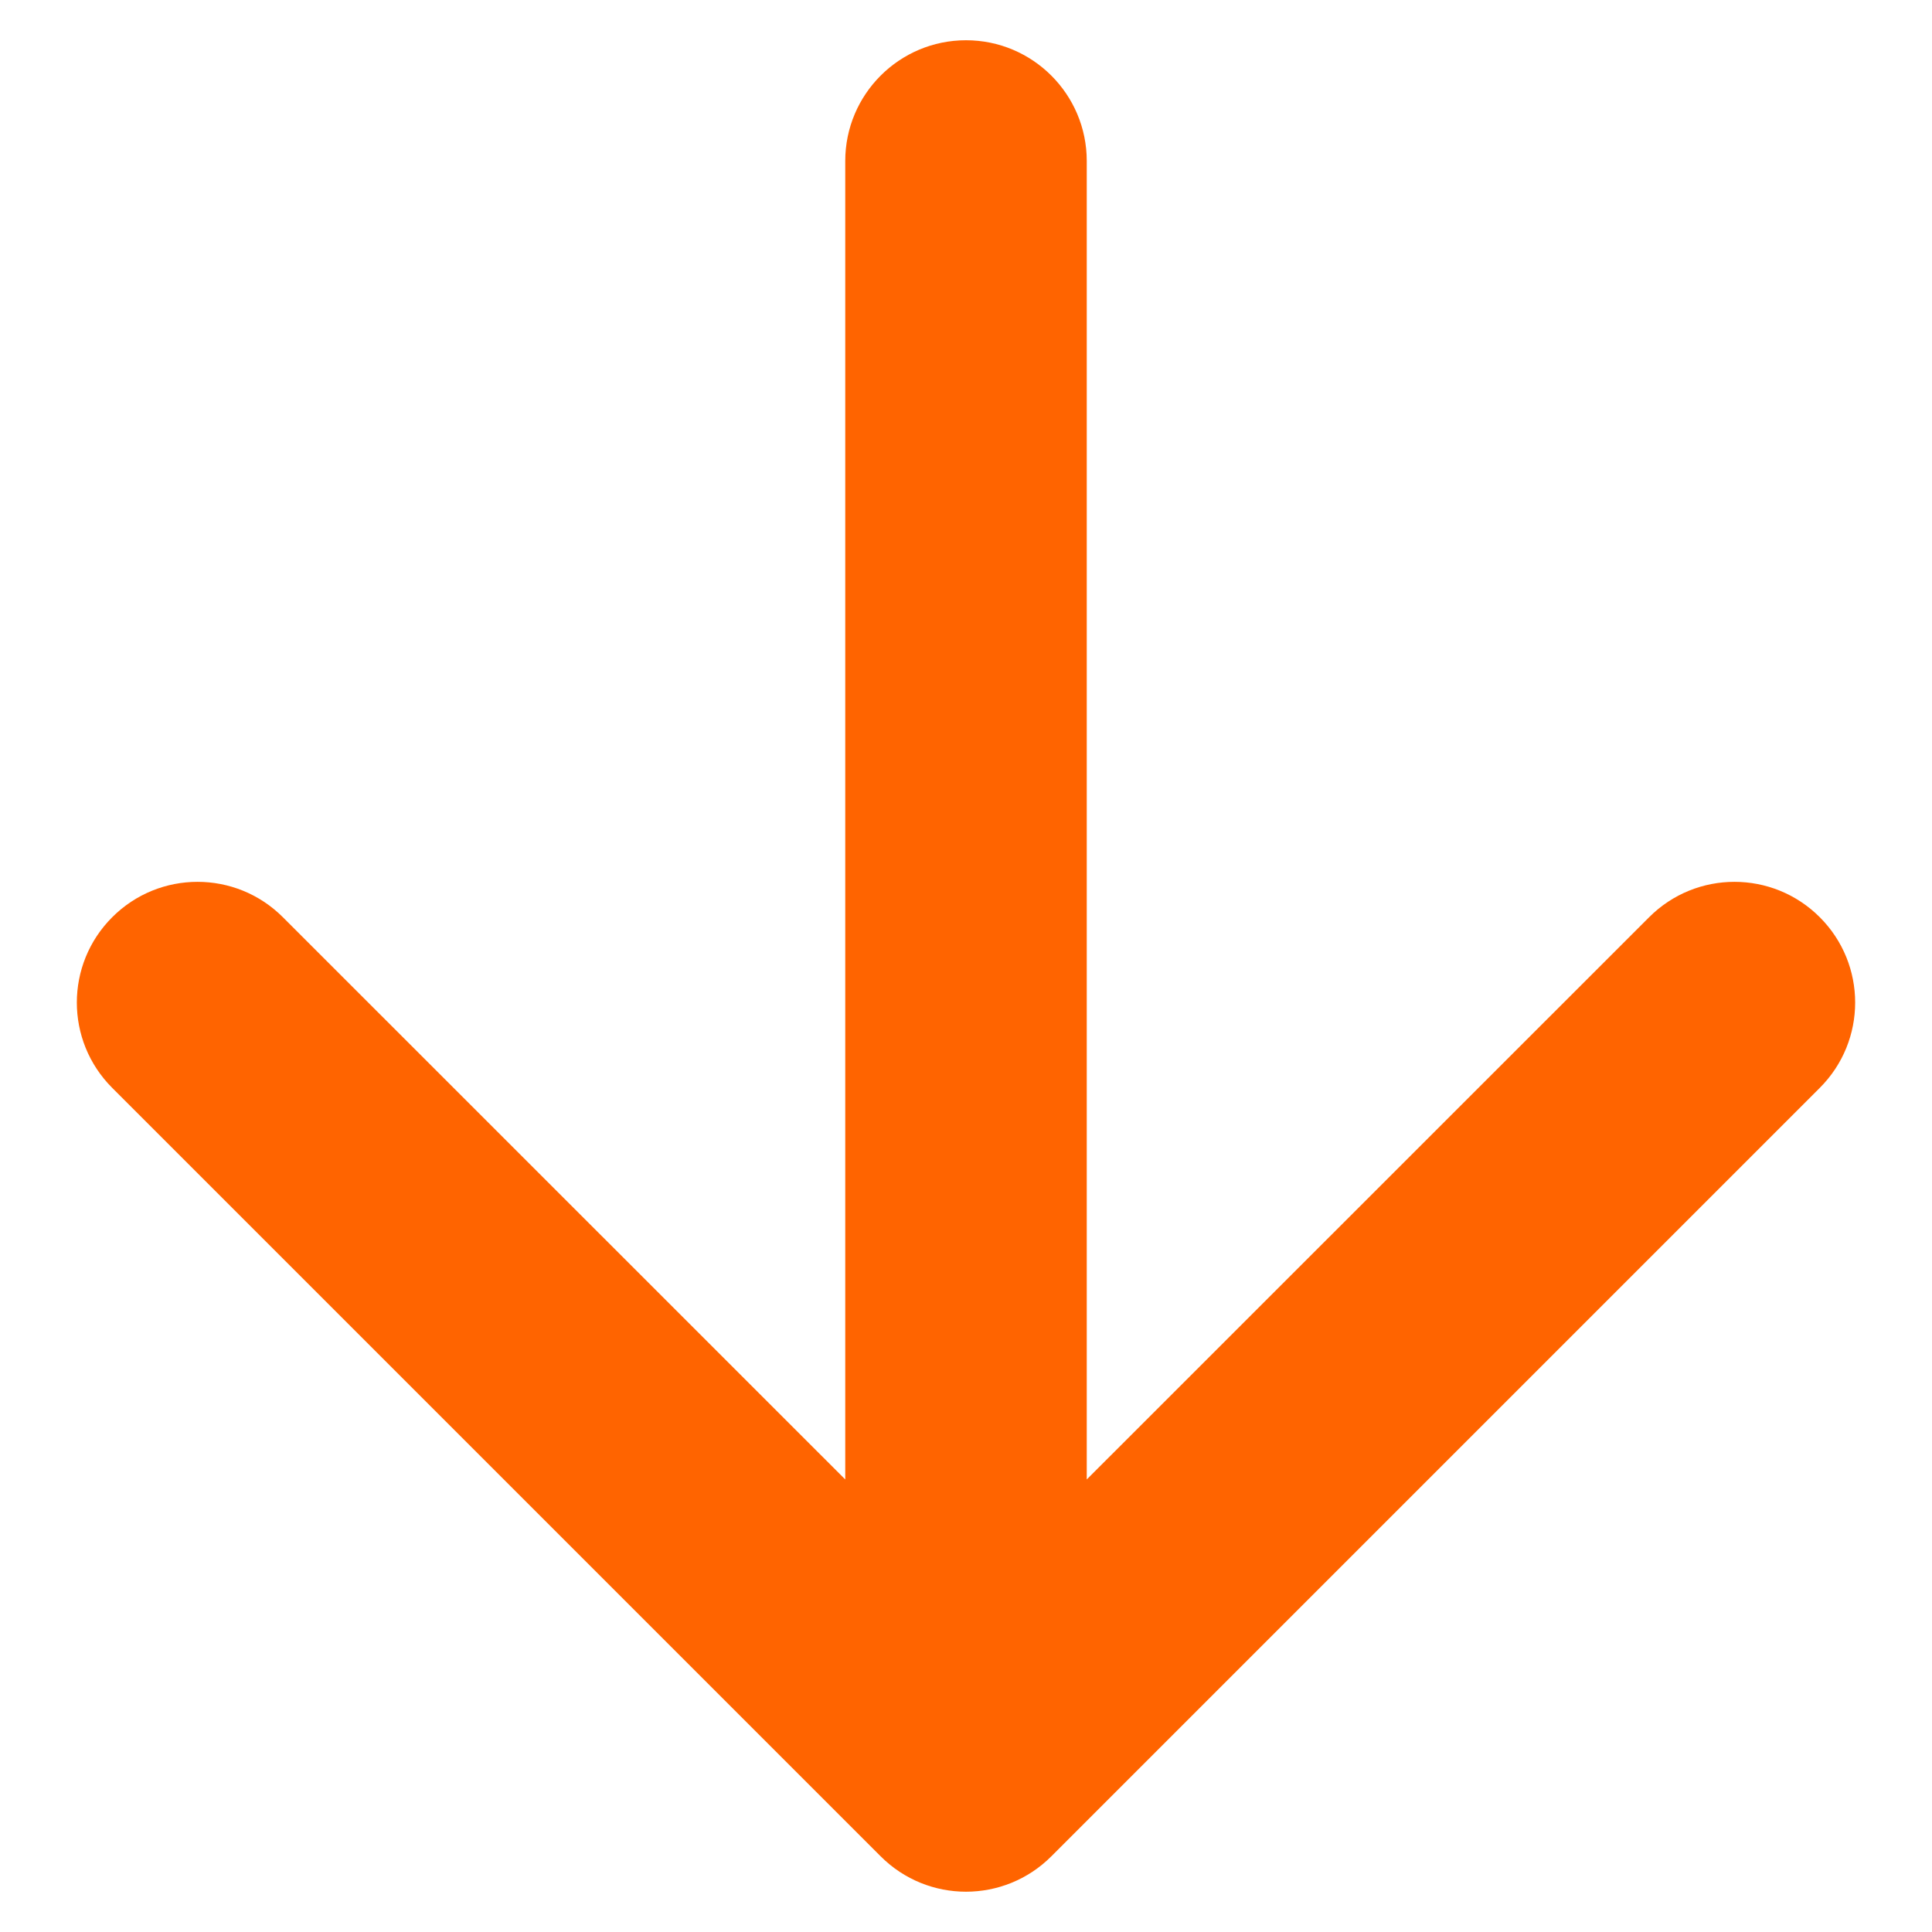 <svg width="12" height="12" viewBox="0 0 12 12" fill="none" xmlns="http://www.w3.org/2000/svg">
<path d="M6.75 1C6.75 0.586 6.414 0.25 6 0.25C5.586 0.25 5.25 0.586 5.25 1L6.75 1ZM5.47 11.53C5.763 11.823 6.237 11.823 6.53 11.53L11.303 6.757C11.596 6.464 11.596 5.99 11.303 5.697C11.01 5.404 10.536 5.404 10.243 5.697L6 9.939L1.757 5.697C1.464 5.404 0.99 5.404 0.697 5.697C0.404 5.99 0.404 6.464 0.697 6.757L5.47 11.53ZM5.25 1L5.25 11L6.75 11L6.75 1L5.25 1Z" fill="#FF6400"/>
</svg>
